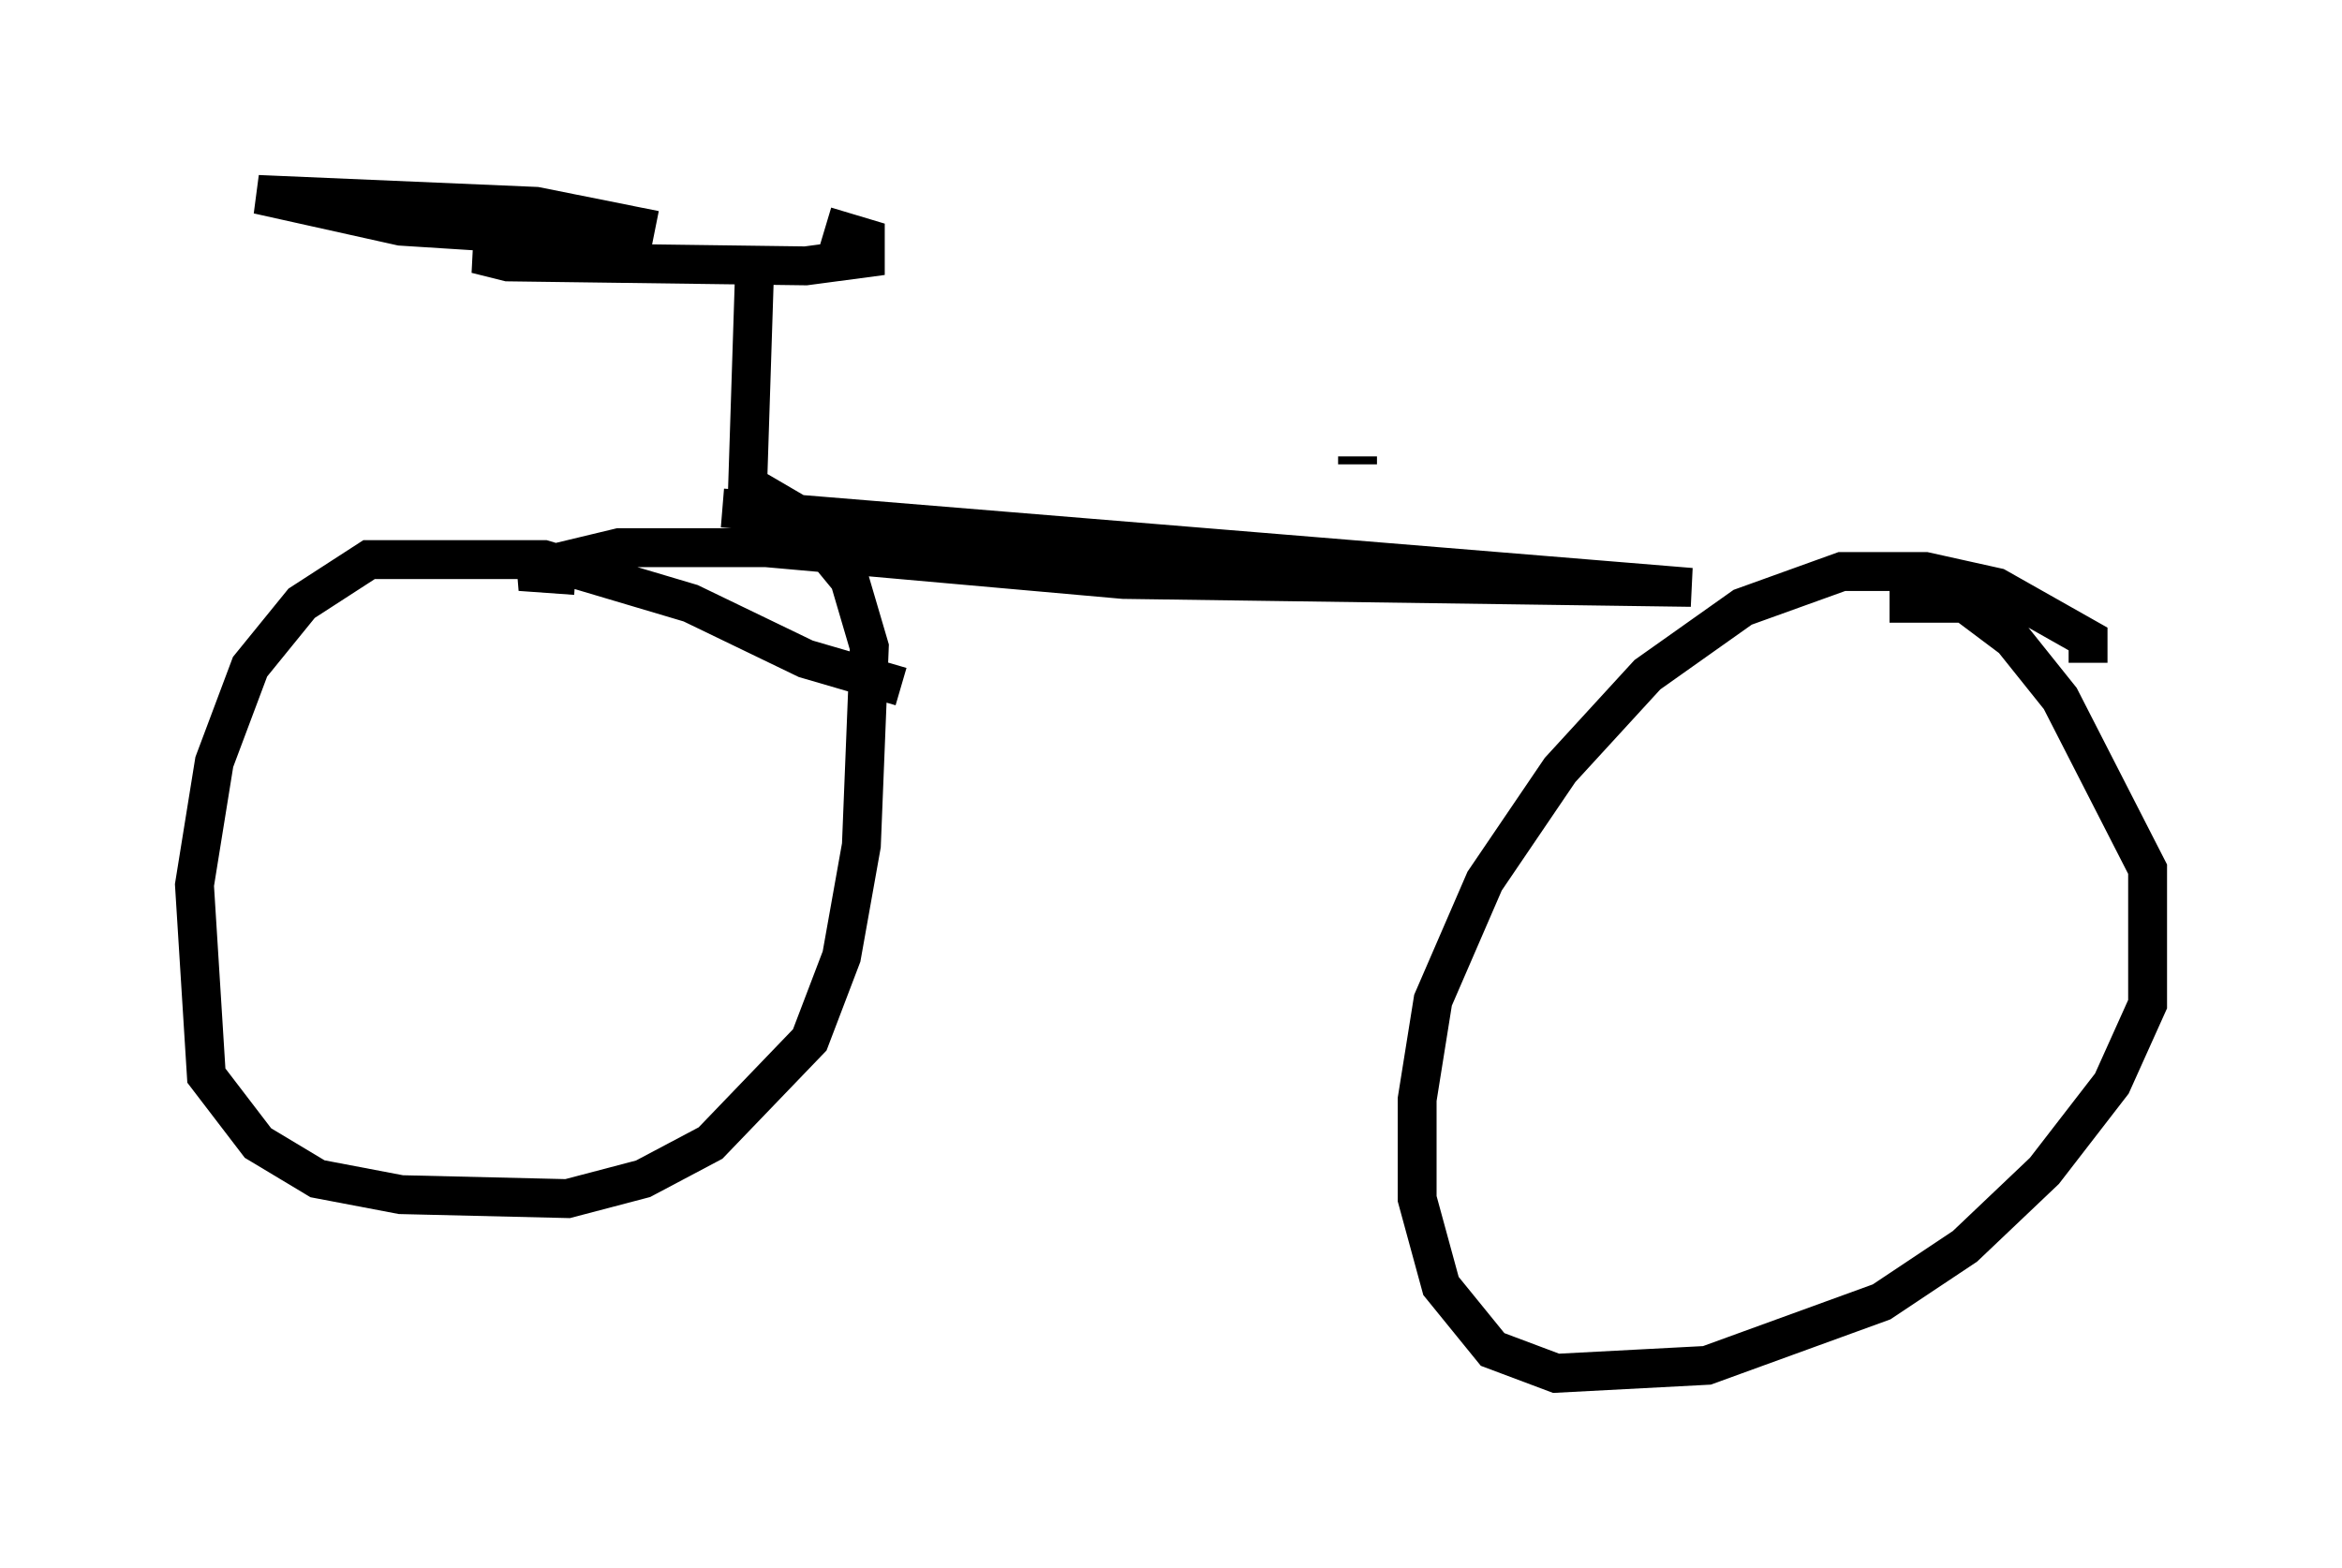 <?xml version="1.0" encoding="utf-8" ?>
<svg baseProfile="full" height="40.319" version="1.1" width="60.226" xmlns="http://www.w3.org/2000/svg" xmlns:ev="http://www.w3.org/2001/xml-events" xmlns:xlink="http://www.w3.org/1999/xlink"><defs /><rect fill="white" height="40.319" width="60.226" x="0" y="0" /><path d="M23.681, 18.169 m-0.51, -0.51 l-2.45, -0.715 -2.96, -1.429 l-3.777, -1.123 -4.492, 0.0 l-1.735, 1.123 -1.327, 1.633 l-0.919, 2.45 -0.51, 3.165 l0.306, 4.9 1.327, 1.735 l1.531, 0.919 2.144, 0.408 l4.288, 0.102 1.94, -0.51 l1.735, -0.919 2.552, -2.654 l0.817, -2.144 0.51, -2.858 l0.204, -5.104 -0.51, -1.735 l-1.429, -1.735 -1.225, -0.715 m34.505, 4.594 l0.0, -0.613 -2.348, -1.327 l-1.838, -0.408 -2.144, 0.0 l-2.552, 0.919 -2.45, 1.735 l-2.246, 2.45 -1.94, 2.858 l-1.327, 3.063 -0.408, 2.552 l0.0, 2.552 0.613, 2.246 l1.327, 1.633 1.633, 0.613 l3.879, -0.204 4.492, -1.633 l2.144, -1.429 2.042, -1.94 l1.735, -2.246 0.919, -2.042 l0.0, -3.471 -2.246, -4.39 l-1.225, -1.531 -1.225, -0.919 l-1.94, 0.0 m-30.013, -2.45 l24.909, 2.042 -14.598, -0.204 l-9.188, -0.817 -3.777, 0.0 l-2.552, 0.613 1.429, 0.102 m4.39, -1.225 l0.204, -6.329 m-2.552, -1.327 l-3.063, -0.613 -7.146, -0.306 l3.675, 0.817 6.431, 0.408 l-3.063, 0.102 -1.429, 0.204 l0.817, 0.204 7.656, 0.102 l1.531, -0.204 0.0, -0.51 l-1.021, -0.306 m13.679, 6.125 l0.0, -0.204 " fill="none" stroke="black" stroke-width="1" /></svg>
